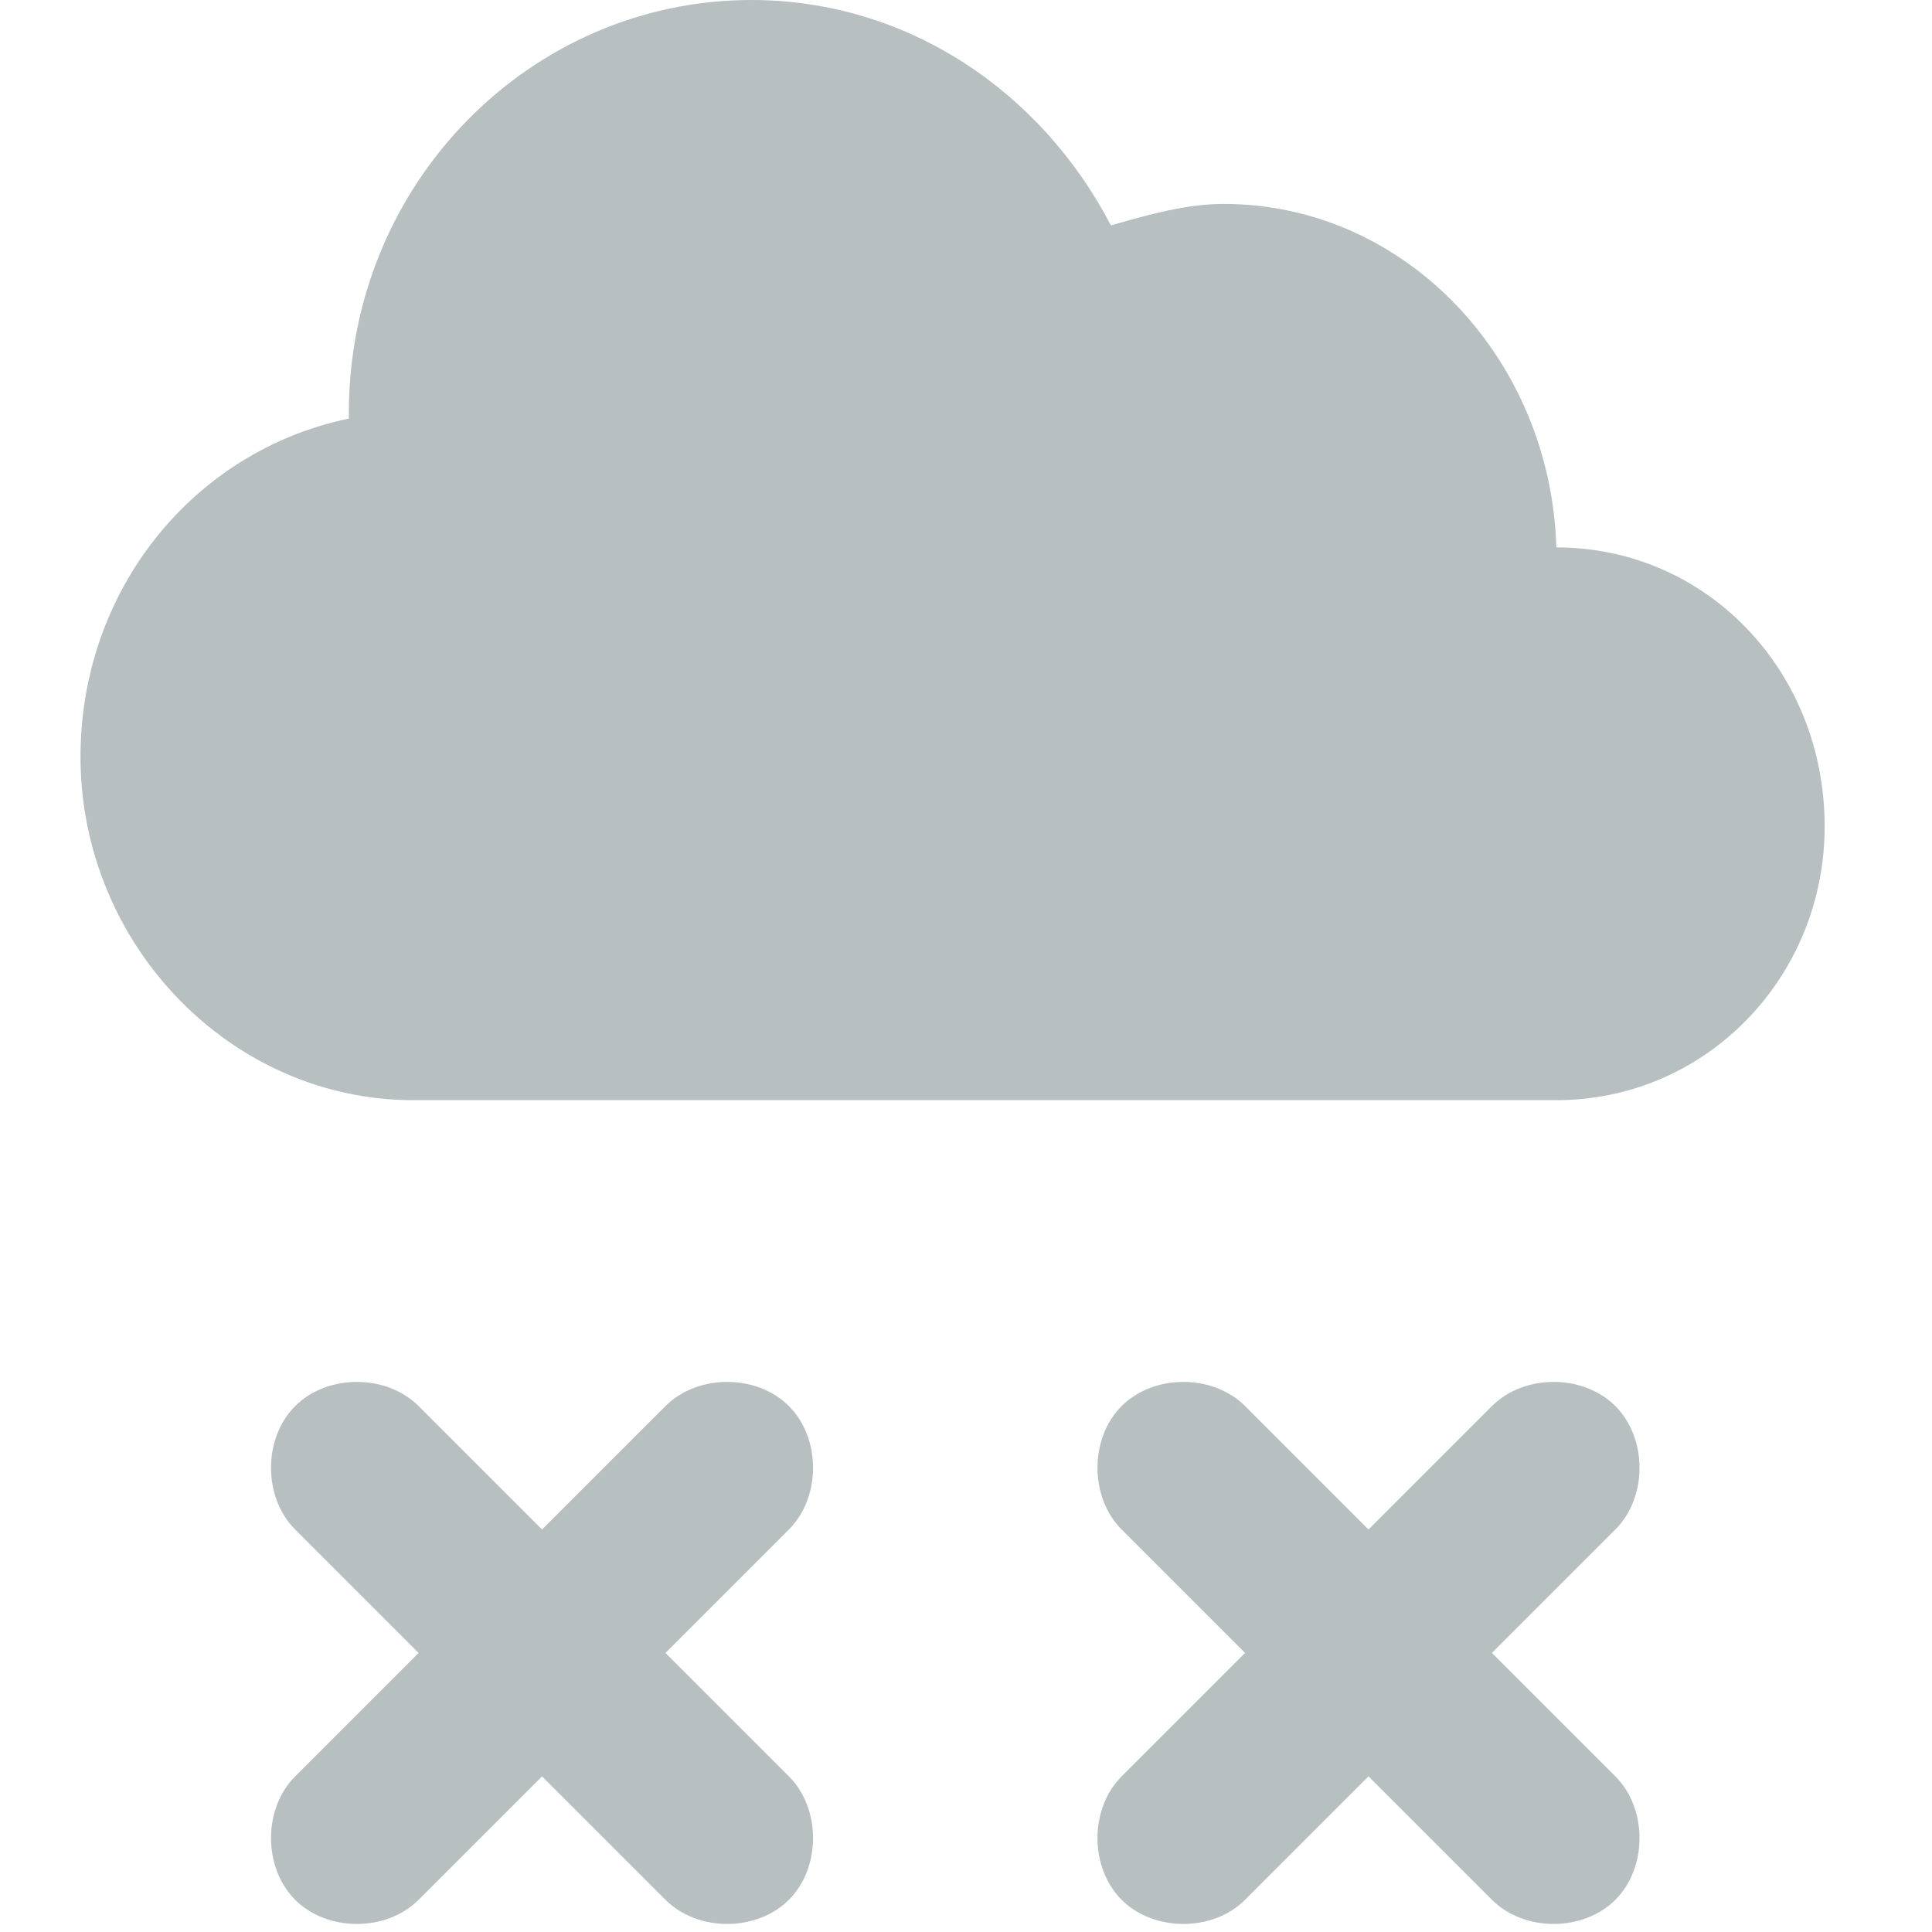 <?xml version="1.0" encoding="utf-8"?>
<!-- Generator: Adobe Illustrator 19.0.0, SVG Export Plug-In . SVG Version: 6.00 Build 0)  -->
<svg version="1.2" baseProfile="tiny" id="Layer_1" xmlns="http://www.w3.org/2000/svg" xmlns:xlink="http://www.w3.org/1999/xlink"
	 x="0px" y="0px" width="36px" height="36px" viewBox="-6 8 36 36" xml:space="preserve">
<g id="cloud_copy_18_">
	<path fill-rule="evenodd" fill="#B8BFC0" d="M23,18.2L23,18.2L23,18.2c-0.1-3.5-2.8-6.4-6.2-6.4c-0.7,0-1.4,0.2-2.1,0.4
		C13.4,9.7,10.9,8,8,8c-4.1,0-7.5,3.4-7.5,7.7c0,0,0,0.1,0,0.1c-2.9,0.6-5,3.2-5,6.3c0,3.5,2.8,6.4,6.2,6.4H23v0c2.8,0,5-2.3,5-5.1
		C28,20.5,25.8,18.2,23,18.2z"/>
</g>
<g id="Rounded_Rectangle_1_copy">
	<path fill-rule="evenodd" fill="#B8BFC0" d="M6.4,38.8l2.3-2.3c0.6-0.6,0.6-1.7,0-2.3c-0.6-0.6-1.7-0.6-2.3,0l-2.3,2.3l-2.3-2.3
		c-0.6-0.6-1.7-0.6-2.3,0c-0.6,0.6-0.6,1.7,0,2.3l2.3,2.3l-2.3,2.3c-0.6,0.6-0.6,1.7,0,2.3c0.6,0.6,1.7,0.6,2.3,0l2.3-2.3l2.3,2.3
		C7,44,8.1,44,8.7,43.4c0.6-0.6,0.6-1.7,0-2.3L6.4,38.8z"/>
</g>
<g id="Rounded_Rectangle_1_copy_3">
	<path fill-rule="evenodd" fill="#B8BFC0" d="M21.8,38.8l2.3-2.3c0.6-0.6,0.6-1.7,0-2.3c-0.6-0.6-1.7-0.6-2.3,0l-2.3,2.3l-2.3-2.3
		c-0.6-0.6-1.7-0.6-2.3,0c-0.6,0.6-0.6,1.7,0,2.3l2.3,2.3l-2.3,2.3c-0.6,0.6-0.6,1.7,0,2.3c0.6,0.6,1.7,0.6,2.3,0l2.3-2.3l2.3,2.3
		c0.6,0.6,1.7,0.6,2.3,0c0.6-0.6,0.6-1.7,0-2.3L21.8,38.8z"/>
</g>
</svg>
